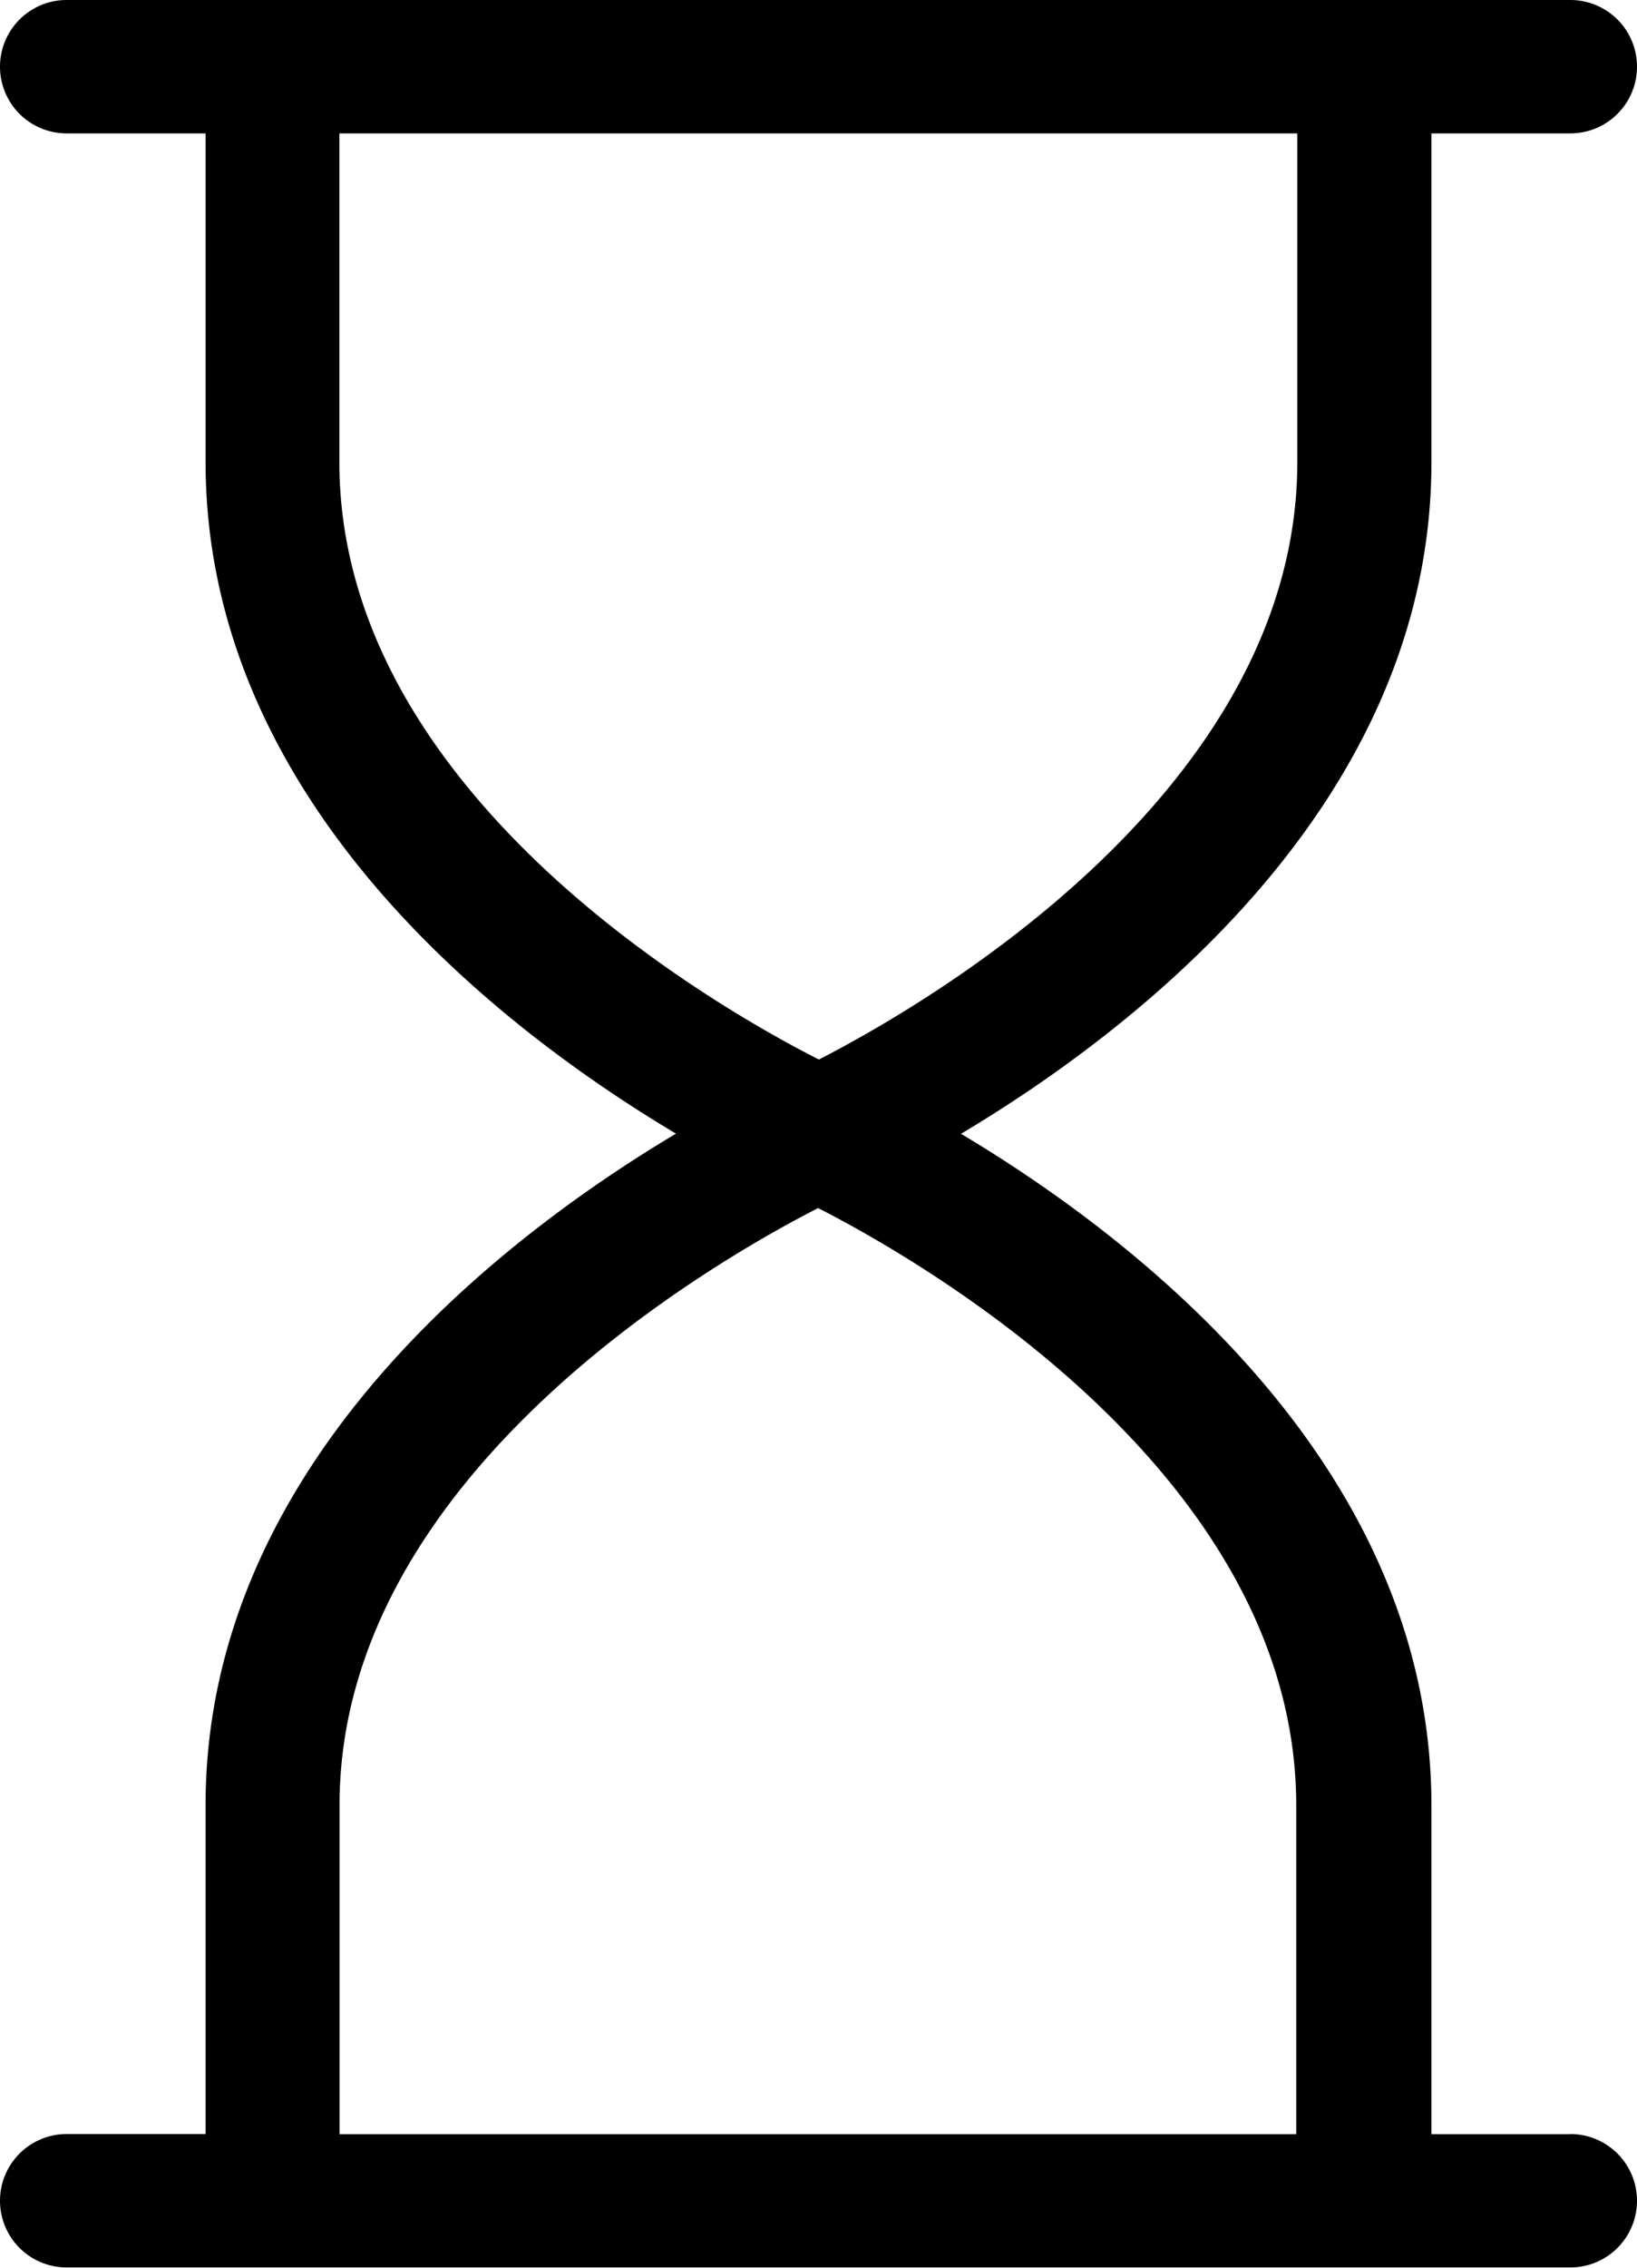 <svg xmlns="http://www.w3.org/2000/svg" width="10.607" height="14.687">
    <path d="M10.175 13.822h-.9v-2.129c0-2.218-1.942-3.69-3.048-4.35 1.107-.66 3.048-2.132 3.048-4.35V.864h.9a.432.432 0 1 0 0-.864H.432a.432.432 0 1 0 0 .864h.9v2.128c0 2.218 1.942 3.691 3.048 4.35-1.107.66-3.048 2.132-3.048 4.35v2.129h-.9a.432.432 0 1 0 0 .864h9.743a.432.432 0 0 0 0-.864zM2.199 2.993V.864h6.207v2.128c0 2.135-2.424 3.523-3.1 3.87-.682-.346-3.107-1.735-3.107-3.869zm3.1 4.83c.68.347 3.1 1.734 3.1 3.87v2.129H2.2v-2.129c-.001-2.135 2.424-3.523 3.103-3.87z"/>
</svg>